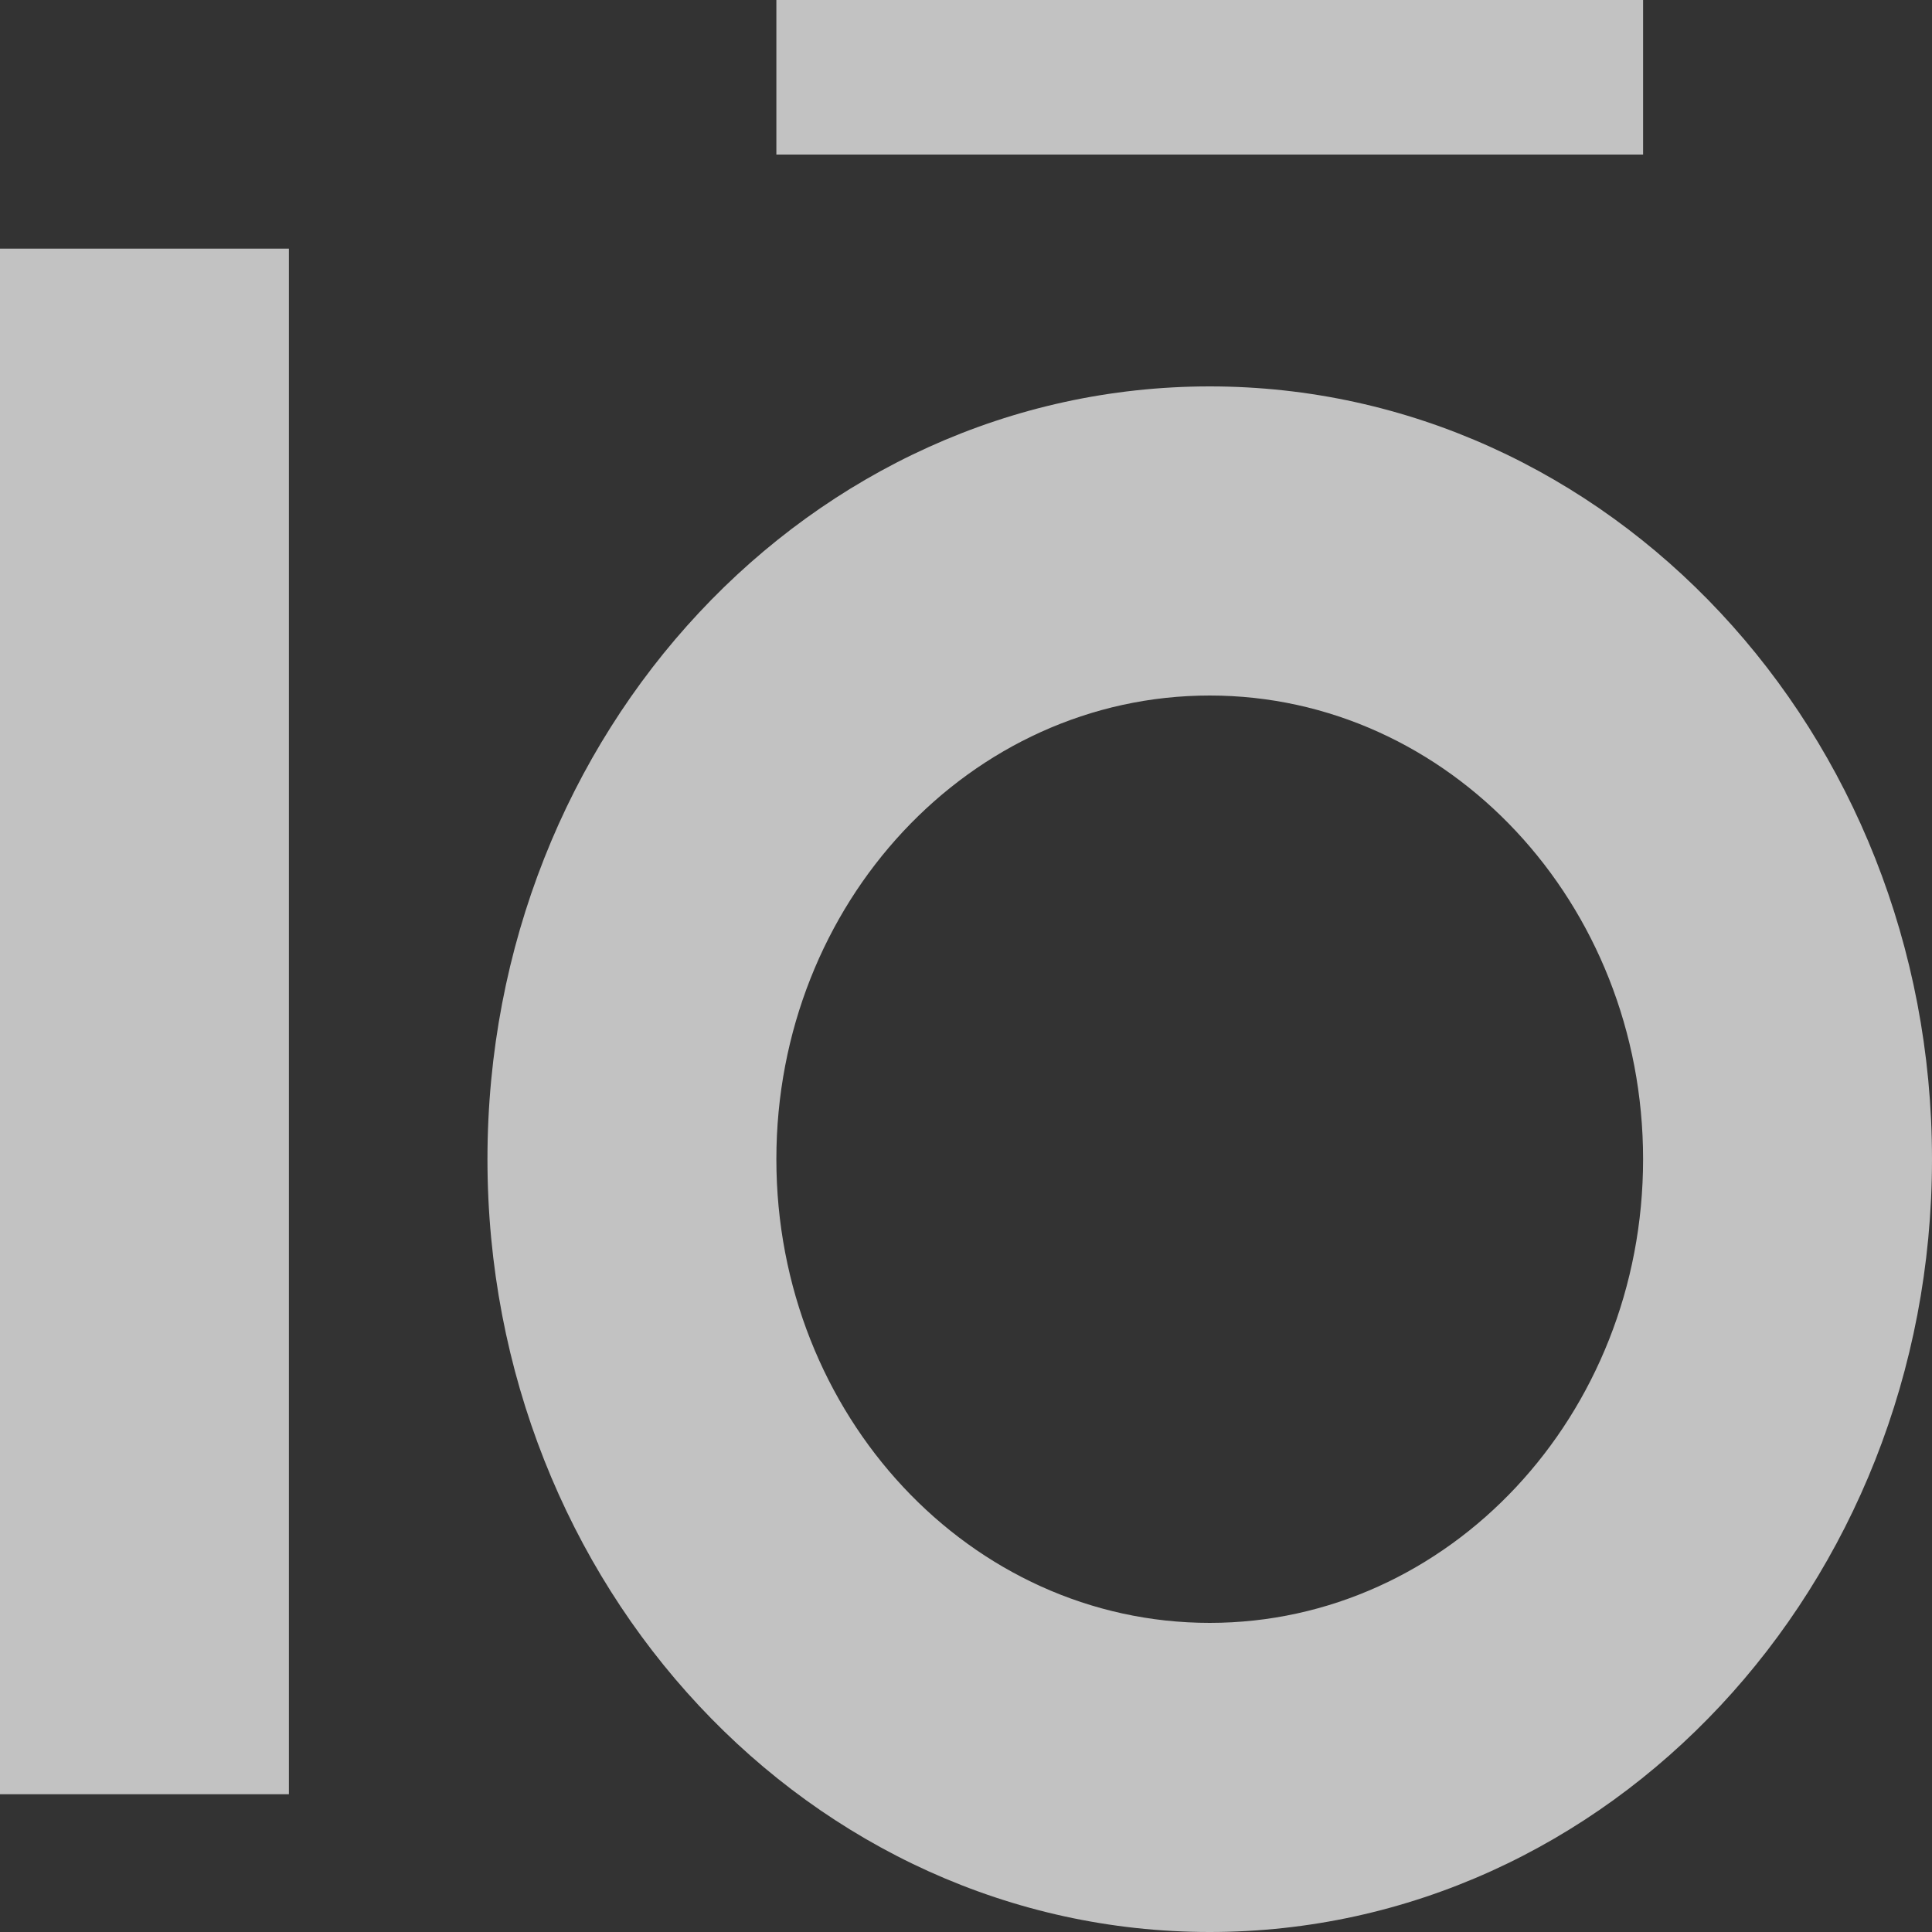 <svg width="13" height="13" viewBox="0 0 13 13" fill="none" xmlns="http://www.w3.org/2000/svg">
<rect x="0" y="0" width="13" height="13" fill="#333333" stroke="none"/>
<path opacity="0.7" fill-rule="evenodd" clip-rule="evenodd" d="M0 12.073H1.944V1.673H0V12.073ZM5.224 1.04H11.056V0H5.224V1.04ZM8.14 2.6C10.824 2.6 13 4.928 13 7.8C13 10.672 10.824 13 8.14 13C5.455 13 3.28 10.672 3.28 7.8C3.28 4.928 5.455 2.6 8.14 2.6ZM8.14 4.68C9.75 4.68 11.056 6.077 11.056 7.8C11.056 9.523 9.75 10.92 8.14 10.92C6.529 10.92 5.224 9.523 5.224 7.8C5.224 6.077 6.529 4.68 8.14 4.68Z" fill="white"/>
</svg>
